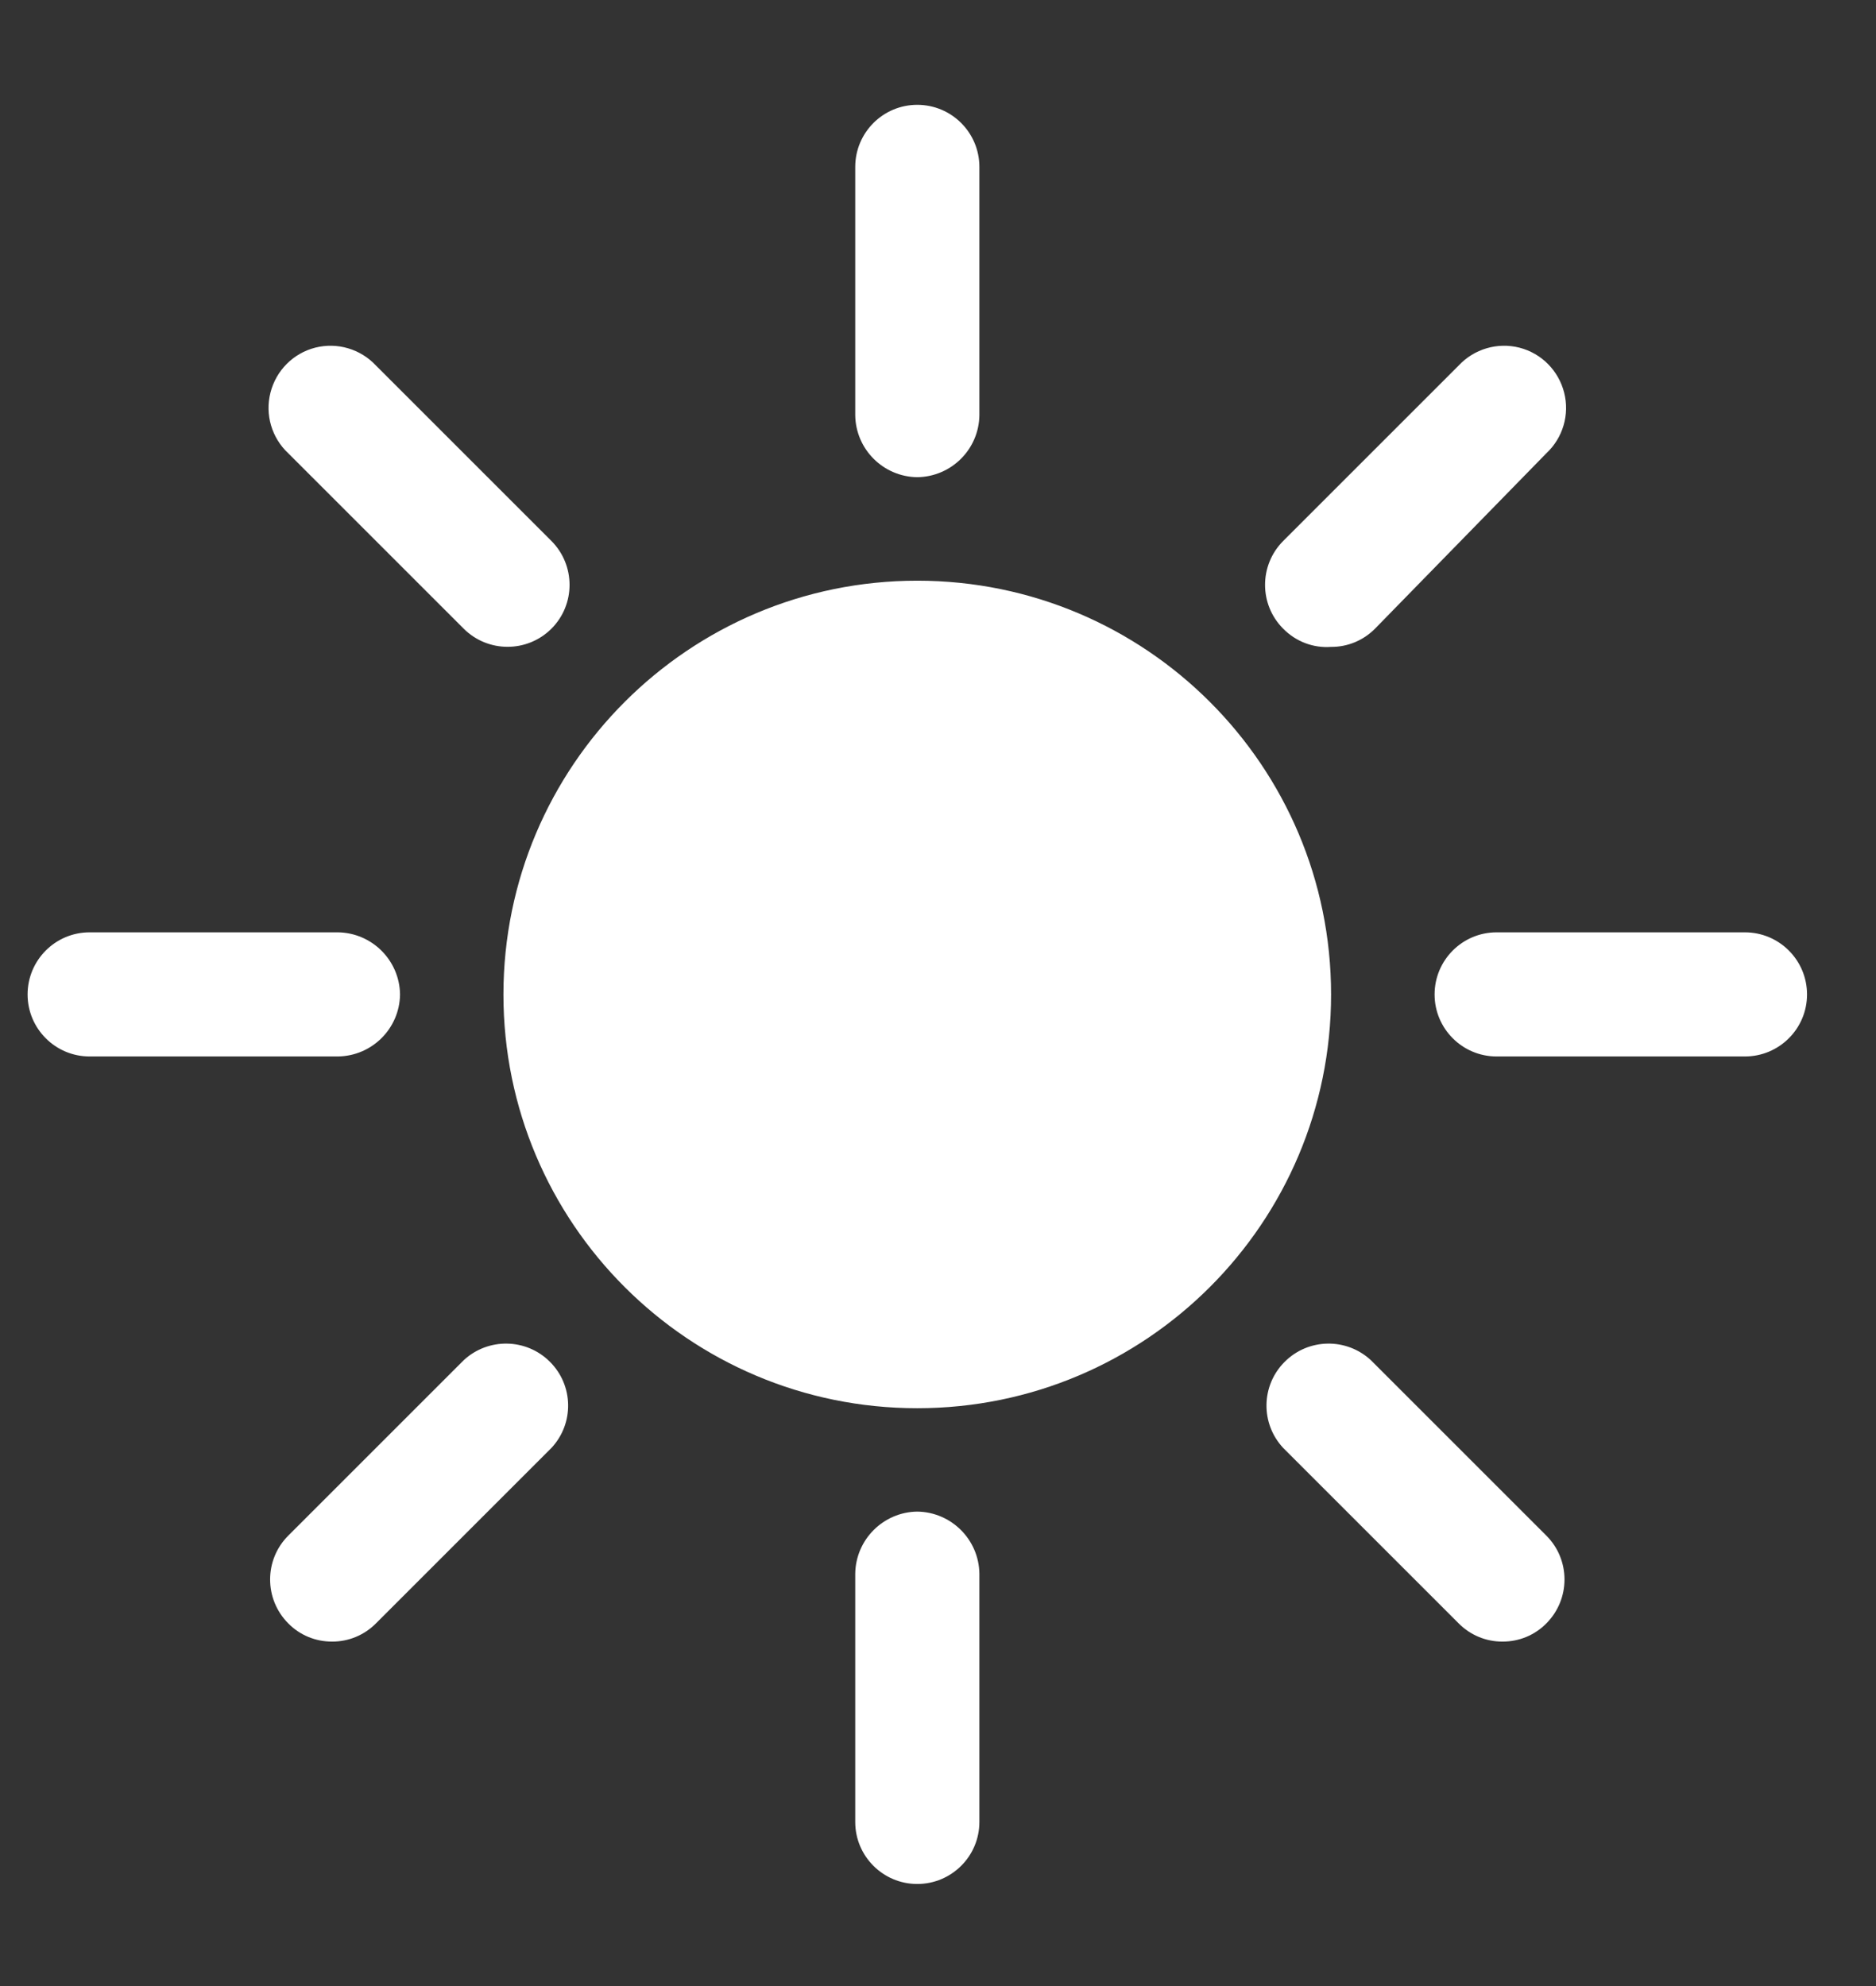 <svg width="17" height="18" viewBox="0 0 17 18" fill="none" xmlns="http://www.w3.org/2000/svg">
<rect x="0" y="0" width="17" height="18" fill="#333333" stroke="none"/>
<path d="M8.312 13.7C8.621 13.704 8.871 13.954 8.875 14.263V16.513C8.875 16.823 8.623 17.075 8.312 17.075C8.002 17.075 7.75 16.823 7.75 16.513V14.263C7.754 13.954 8.004 13.704 8.312 13.7ZM4.202 12.328C4.424 12.122 4.769 12.128 4.983 12.342C5.198 12.556 5.204 12.901 4.997 13.123L3.407 14.713C3.302 14.819 3.159 14.879 3.01 14.878C2.86 14.879 2.717 14.82 2.612 14.713C2.393 14.493 2.393 14.137 2.612 13.918L4.202 12.328ZM11.642 12.342C11.856 12.128 12.201 12.122 12.423 12.328L14.013 13.918C14.232 14.137 14.232 14.493 14.013 14.713C13.908 14.82 13.765 14.879 13.615 14.878C13.466 14.879 13.323 14.819 13.218 14.713L11.628 13.123C11.421 12.901 11.427 12.556 11.642 12.342ZM8.312 5.263C10.383 5.263 12.062 6.942 12.062 9.013C12.062 11.084 10.384 12.763 8.312 12.763C6.241 12.763 4.562 11.084 4.562 9.013C4.563 6.942 6.242 5.263 8.312 5.263ZM3.062 8.45C3.371 8.454 3.621 8.704 3.625 9.013C3.621 9.322 3.371 9.571 3.062 9.575H0.812C0.502 9.575 0.25 9.323 0.25 9.013C0.25 8.702 0.502 8.45 0.812 8.45H3.062ZM15.812 8.45C16.123 8.45 16.375 8.702 16.375 9.013C16.375 9.323 16.123 9.575 15.812 9.575H13.562C13.252 9.575 13 9.323 13 9.013C13 8.702 13.252 8.45 13.562 8.45H15.812ZM13.218 3.313C13.358 3.163 13.569 3.1 13.769 3.151C13.968 3.202 14.123 3.358 14.174 3.558C14.225 3.757 14.163 3.968 14.013 4.108L12.46 5.698C12.355 5.804 12.212 5.864 12.062 5.863C11.9 5.875 11.742 5.814 11.628 5.698C11.409 5.479 11.409 5.123 11.628 4.903L13.218 3.313ZM2.856 3.151C3.056 3.1 3.267 3.163 3.407 3.313L4.997 4.903C5.216 5.123 5.216 5.479 4.997 5.698C4.777 5.917 4.422 5.917 4.202 5.698L2.612 4.108C2.462 3.968 2.4 3.757 2.451 3.558C2.502 3.358 2.657 3.202 2.856 3.151ZM8.312 0.95C8.623 0.95 8.875 1.202 8.875 1.513V3.763C8.871 4.072 8.621 4.321 8.312 4.325C8.004 4.321 7.754 4.072 7.75 3.763V1.513C7.75 1.202 8.002 0.95 8.312 0.95Z" fill="white"/>
</svg>
